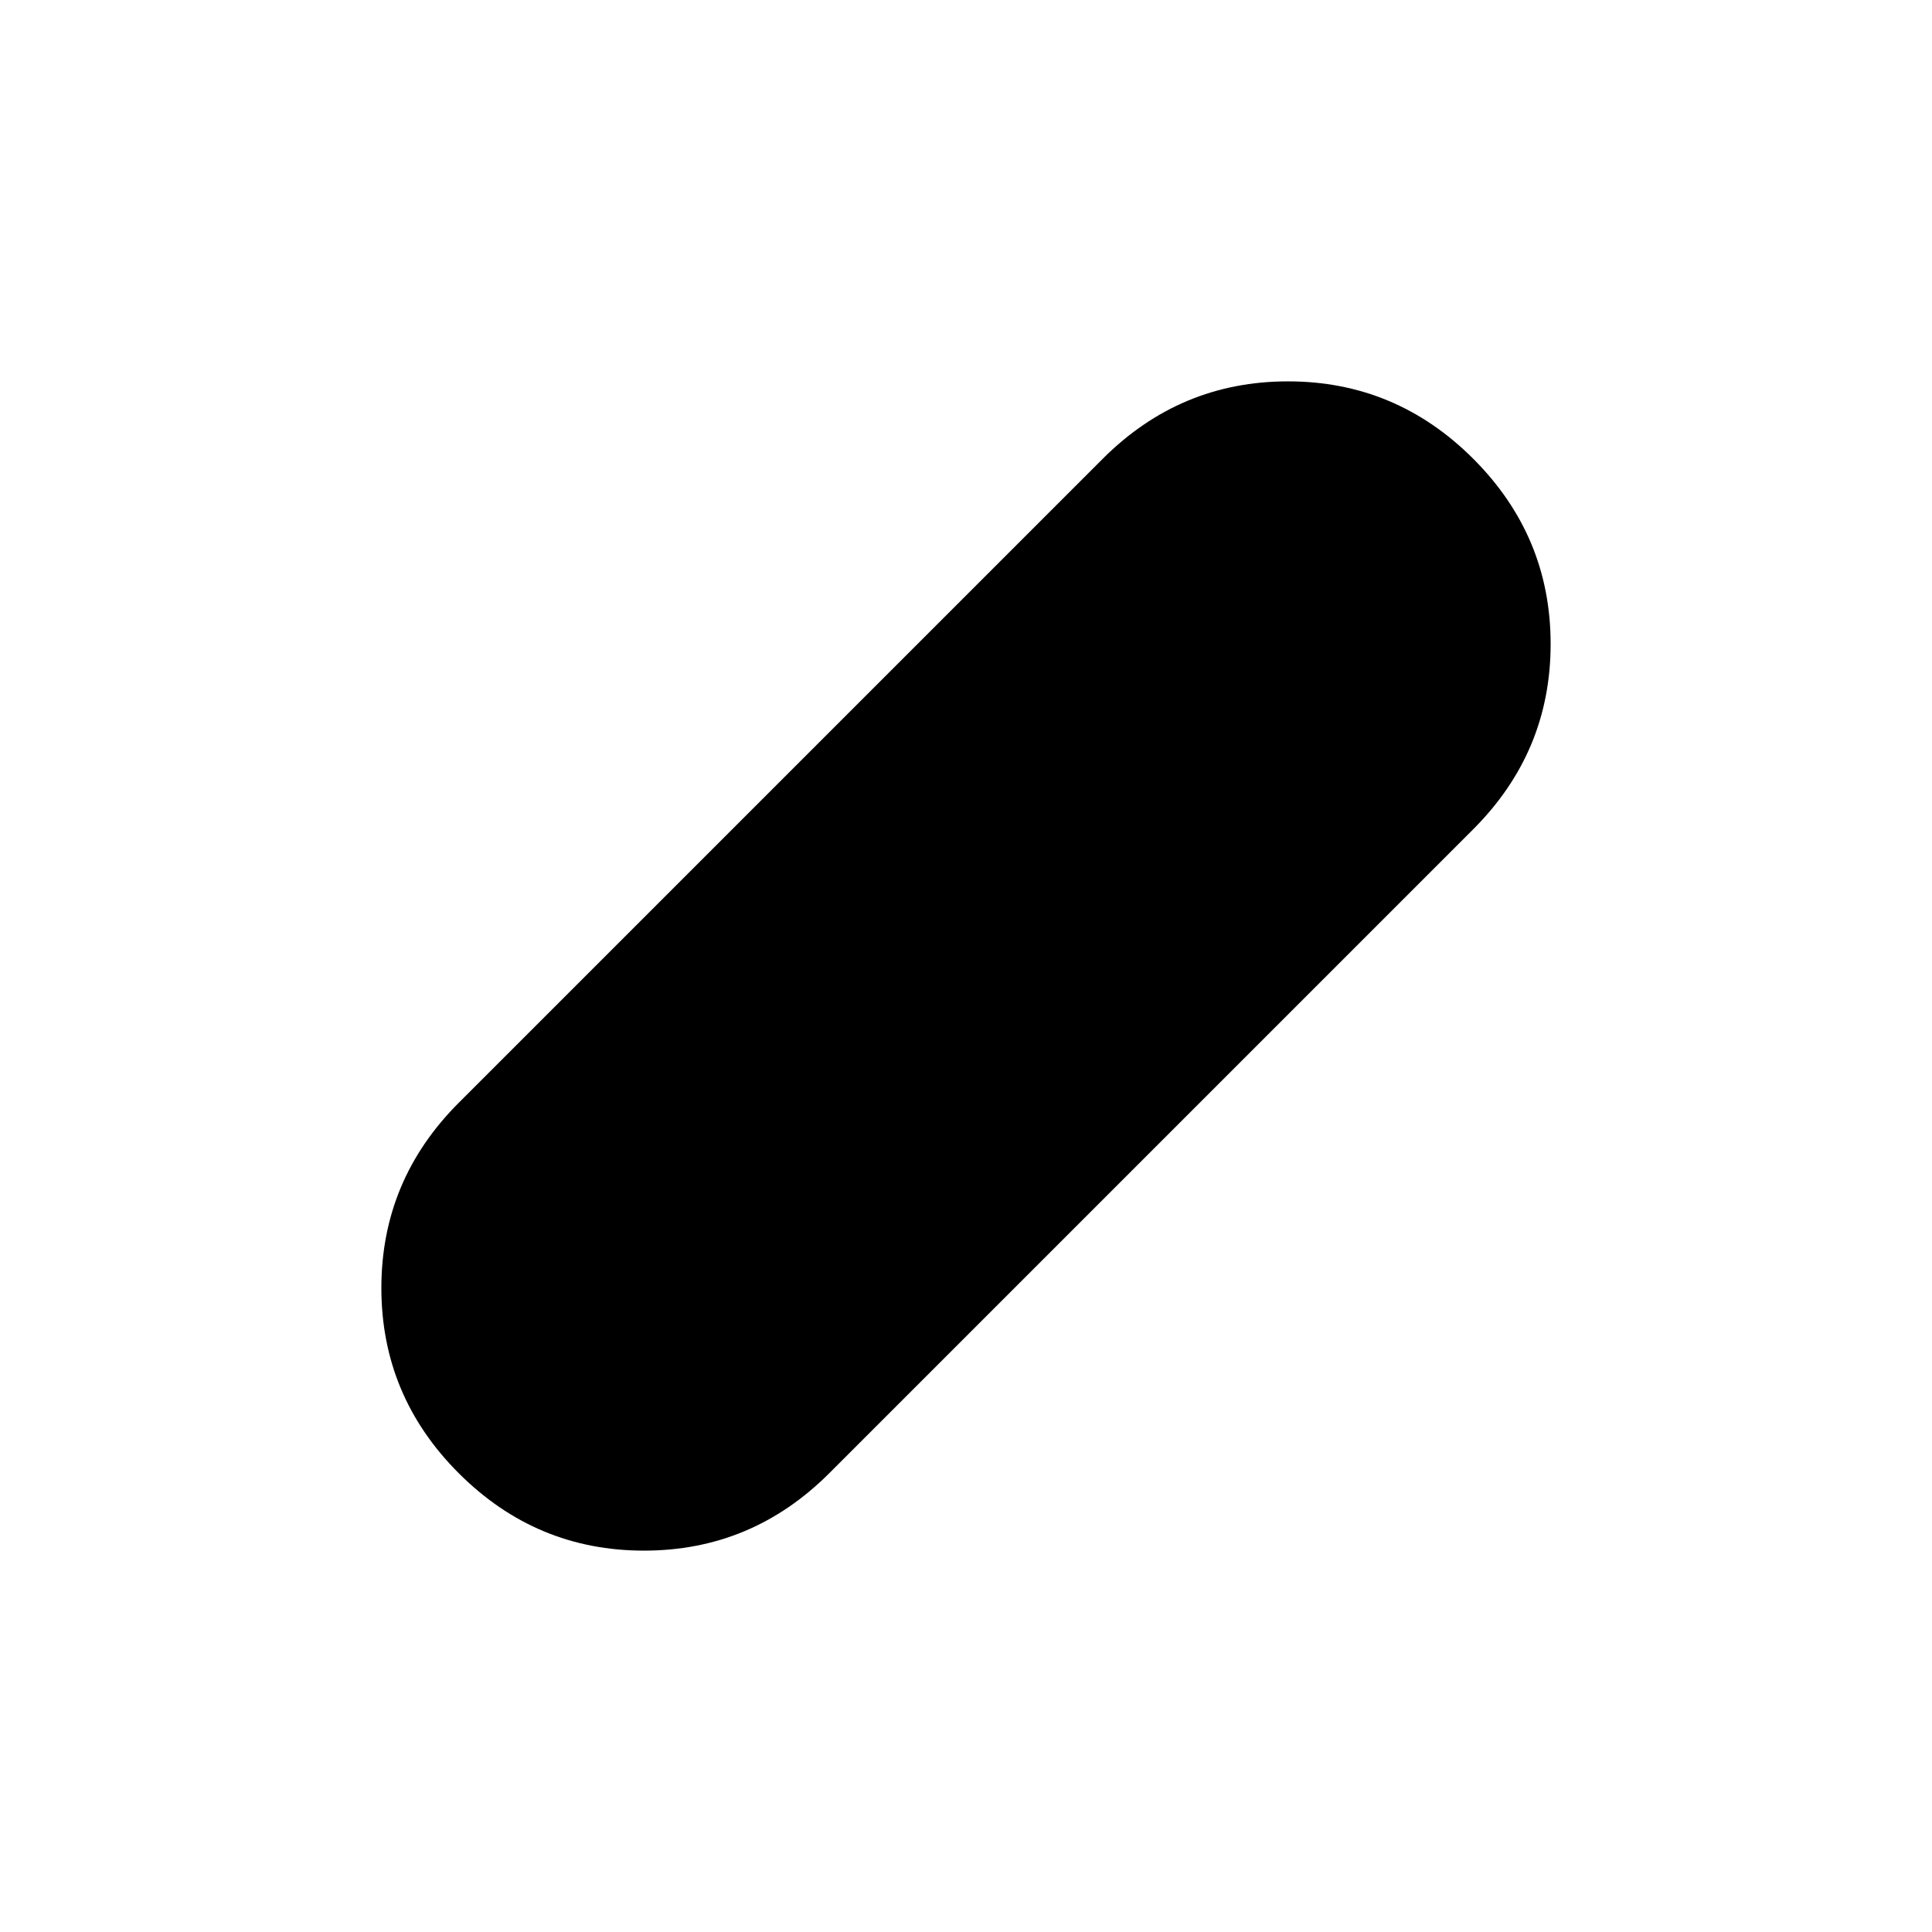 <svg xmlns="http://www.w3.org/2000/svg" height="24" viewBox="0 96 960 960" width="24"><path d="M227.956 828.044Q189.499 789.587 189.499 736q0-53.587 38.457-92.044l320-320q38.457-38.457 92.044-38.457 53.587 0 92.044 38.457 38.457 38.457 38.457 92.044 0 53.587-38.457 92.044l-320 320Q373.587 866.501 320 866.501q-53.587 0-92.044-38.457Z"/></svg>